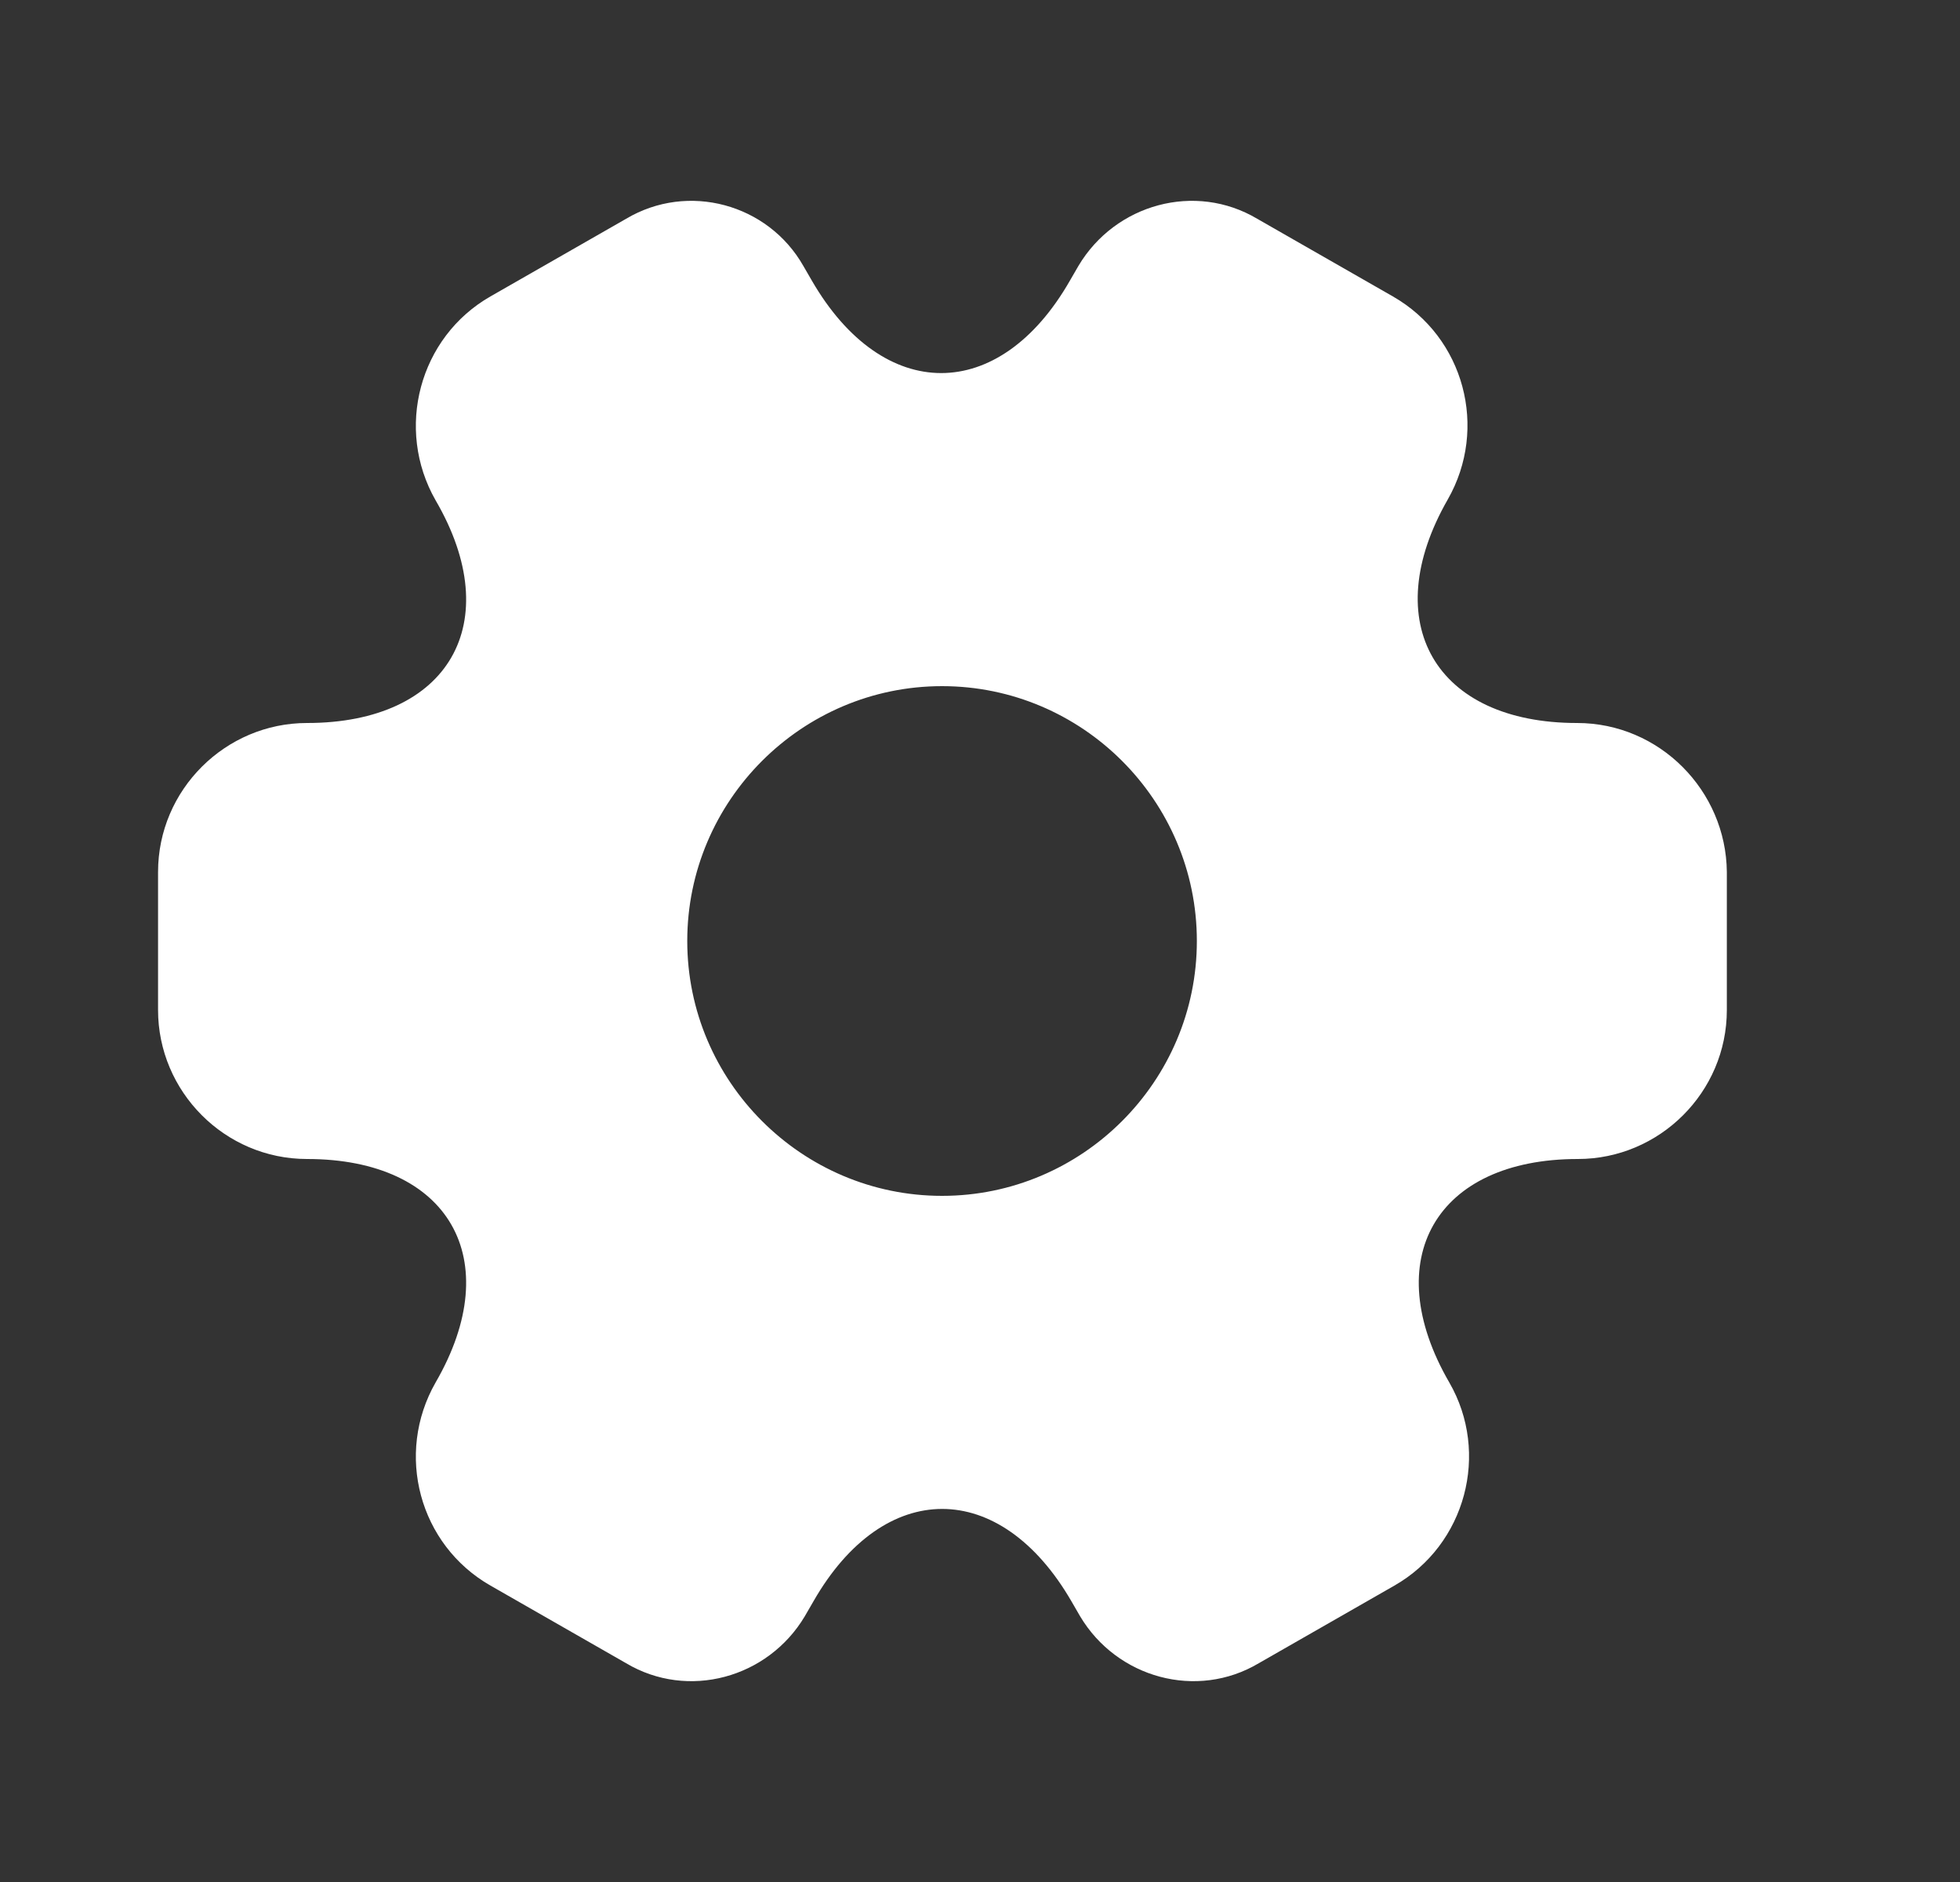 <svg width="25" height="24" viewBox="0 0 25 24" fill="none" xmlns="http://www.w3.org/2000/svg">
<rect x="0" y="0" width="25" height="24" fill="#333333" stroke="none"/>
<path d="M20.116 9.22C18.306 9.22 17.566 7.94 18.466 6.37C18.986 5.46 18.676 4.3 17.766 3.78L16.036 2.79C15.246 2.32 14.226 2.6 13.756 3.39L13.646 3.58C12.746 5.15 11.266 5.15 10.356 3.58L10.246 3.39C9.796 2.6 8.776 2.32 7.986 2.79L6.256 3.78C5.346 4.3 5.036 5.47 5.556 6.38C6.466 7.94 5.726 9.22 3.916 9.22C2.876 9.22 2.016 10.07 2.016 11.12V12.88C2.016 13.92 2.866 14.78 3.916 14.78C5.726 14.78 6.466 16.06 5.556 17.63C5.036 18.54 5.346 19.7 6.256 20.22L7.986 21.21C8.776 21.68 9.796 21.4 10.266 20.61L10.376 20.42C11.276 18.85 12.756 18.85 13.666 20.42L13.776 20.61C14.246 21.4 15.266 21.68 16.056 21.21L17.786 20.22C18.696 19.7 19.006 18.53 18.486 17.63C17.576 16.06 18.316 14.78 20.126 14.78C21.166 14.78 22.026 13.93 22.026 12.88V11.12C22.016 10.08 21.166 9.22 20.116 9.22ZM12.016 15.25C10.226 15.25 8.766 13.79 8.766 12C8.766 10.21 10.226 8.75 12.016 8.75C13.806 8.75 15.266 10.21 15.266 12C15.266 13.79 13.806 15.25 12.016 15.25Z" fill="#fff"/>
</svg>
